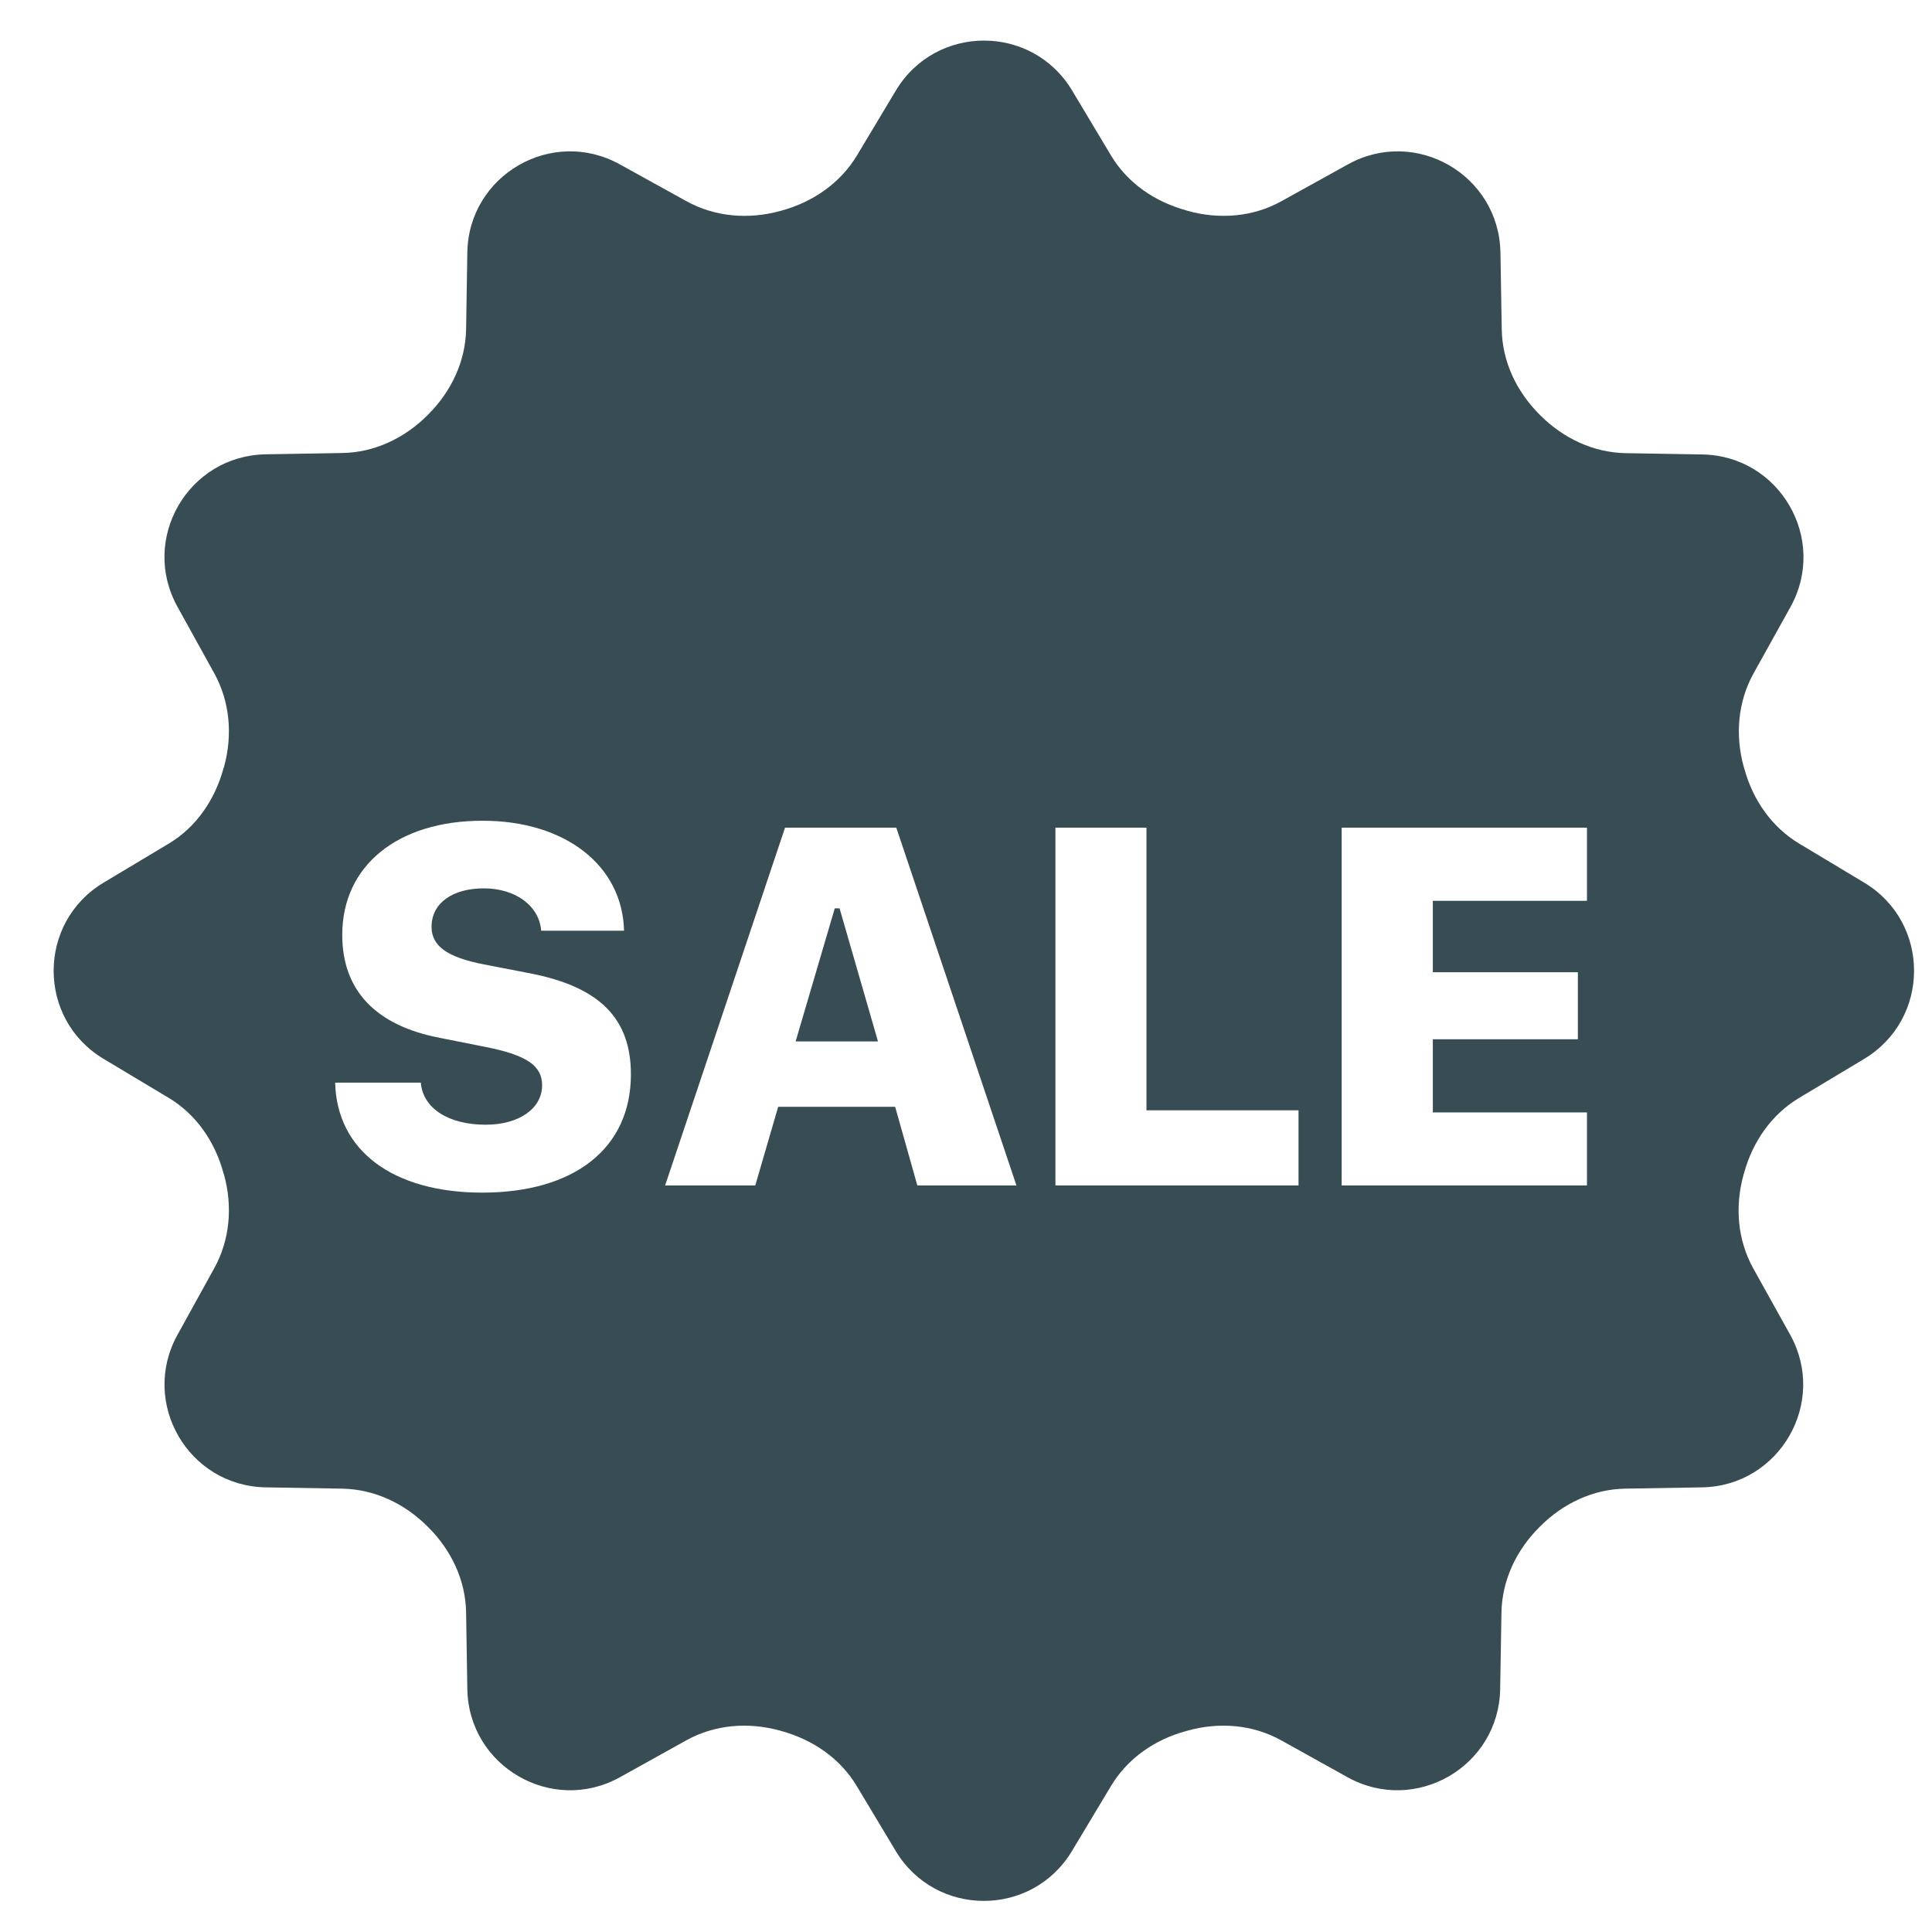 <svg width="27" height="27" viewBox="0 0 27 27" fill="none" xmlns="http://www.w3.org/2000/svg">
<path d="M13.752 0.567C13.276 0.567 12.799 0.8 12.52 1.265L11.977 2.171C11.743 2.561 11.358 2.824 10.92 2.944C10.915 2.945 10.909 2.947 10.905 2.948C10.461 3.07 9.992 3.033 9.59 2.81L8.664 2.298C7.716 1.771 6.549 2.444 6.531 3.528L6.514 4.599C6.506 5.052 6.305 5.472 5.985 5.792L5.975 5.802C5.655 6.123 5.234 6.324 4.781 6.331L3.713 6.349C2.628 6.368 1.954 7.533 2.481 8.481L2.994 9.409C3.215 9.808 3.252 10.276 3.131 10.716C3.129 10.724 3.126 10.731 3.123 10.739C3.004 11.174 2.745 11.558 2.358 11.79L1.448 12.335C0.517 12.893 0.517 14.241 1.448 14.798L2.358 15.343C2.745 15.575 3.005 15.959 3.123 16.394C3.125 16.402 3.128 16.409 3.131 16.417C3.252 16.857 3.215 17.325 2.994 17.724L2.481 18.653C1.955 19.601 2.629 20.768 3.713 20.786L4.781 20.804C5.234 20.812 5.655 21.013 5.975 21.333L5.985 21.343C6.306 21.663 6.507 22.083 6.514 22.536L6.531 23.605C6.549 24.689 7.716 25.363 8.664 24.837L9.592 24.321C9.99 24.1 10.459 24.064 10.899 24.185C10.907 24.187 10.914 24.189 10.922 24.192C11.357 24.311 11.741 24.573 11.973 24.96L12.518 25.868C13.076 26.798 14.423 26.798 14.981 25.868L15.526 24.96C15.758 24.573 16.14 24.31 16.575 24.192C16.582 24.19 16.592 24.188 16.6 24.185C17.039 24.064 17.506 24.1 17.904 24.321L18.832 24.837C19.78 25.363 20.947 24.689 20.965 23.605L20.983 22.536C20.991 22.083 21.192 21.663 21.512 21.343L21.522 21.333C21.842 21.012 22.262 20.811 22.715 20.804L23.785 20.786C24.869 20.768 25.544 19.601 25.018 18.653L24.502 17.726C24.281 17.327 24.244 16.859 24.366 16.419C24.367 16.411 24.37 16.404 24.373 16.395C24.492 15.96 24.754 15.577 25.141 15.345L26.049 14.8C26.982 14.242 26.982 12.893 26.053 12.335L25.145 11.79C24.758 11.558 24.495 11.176 24.377 10.741C24.375 10.733 24.372 10.724 24.369 10.716C24.248 10.277 24.285 9.81 24.506 9.411L25.022 8.483C25.548 7.535 24.873 6.369 23.789 6.351L22.719 6.333C22.266 6.325 21.846 6.124 21.526 5.804L21.516 5.794C21.195 5.474 20.994 5.054 20.987 4.601L20.969 3.53C20.95 2.444 19.784 1.771 18.836 2.298L17.908 2.812C17.51 3.033 17.042 3.069 16.602 2.948C16.594 2.946 16.586 2.943 16.578 2.94C16.143 2.821 15.76 2.562 15.528 2.175L14.983 1.265C14.704 0.8 14.228 0.567 13.752 0.567ZM6.744 11.47C7.9 11.47 8.699 12.095 8.721 13.007H7.563C7.536 12.659 7.204 12.415 6.762 12.415C6.32 12.415 6.031 12.624 6.031 12.952C6.031 13.222 6.251 13.379 6.77 13.479L7.405 13.602C8.38 13.791 8.817 14.232 8.817 15.015C8.817 16.045 8.03 16.667 6.739 16.667C5.491 16.667 4.706 16.079 4.684 15.13H5.881C5.91 15.489 6.268 15.718 6.787 15.718C7.256 15.718 7.576 15.491 7.576 15.167C7.576 14.894 7.363 14.747 6.799 14.634L6.151 14.505C5.249 14.333 4.783 13.84 4.783 13.065C4.783 12.1 5.554 11.47 6.744 11.47ZM10.971 11.567H12.526L14.205 16.567H12.82L12.51 15.468H10.875L10.555 16.567H9.295L10.971 11.567ZM14.75 11.567H16.022V15.517H18.147V16.567H14.75V11.567ZM18.75 11.567H22.178V12.589H20.024V13.587H22.051V14.524H20.024V15.546H22.178V16.567H18.75V11.567ZM11.666 12.694L11.119 14.554H12.27L11.733 12.694H11.666Z" fill="#374D53"/>
</svg>

